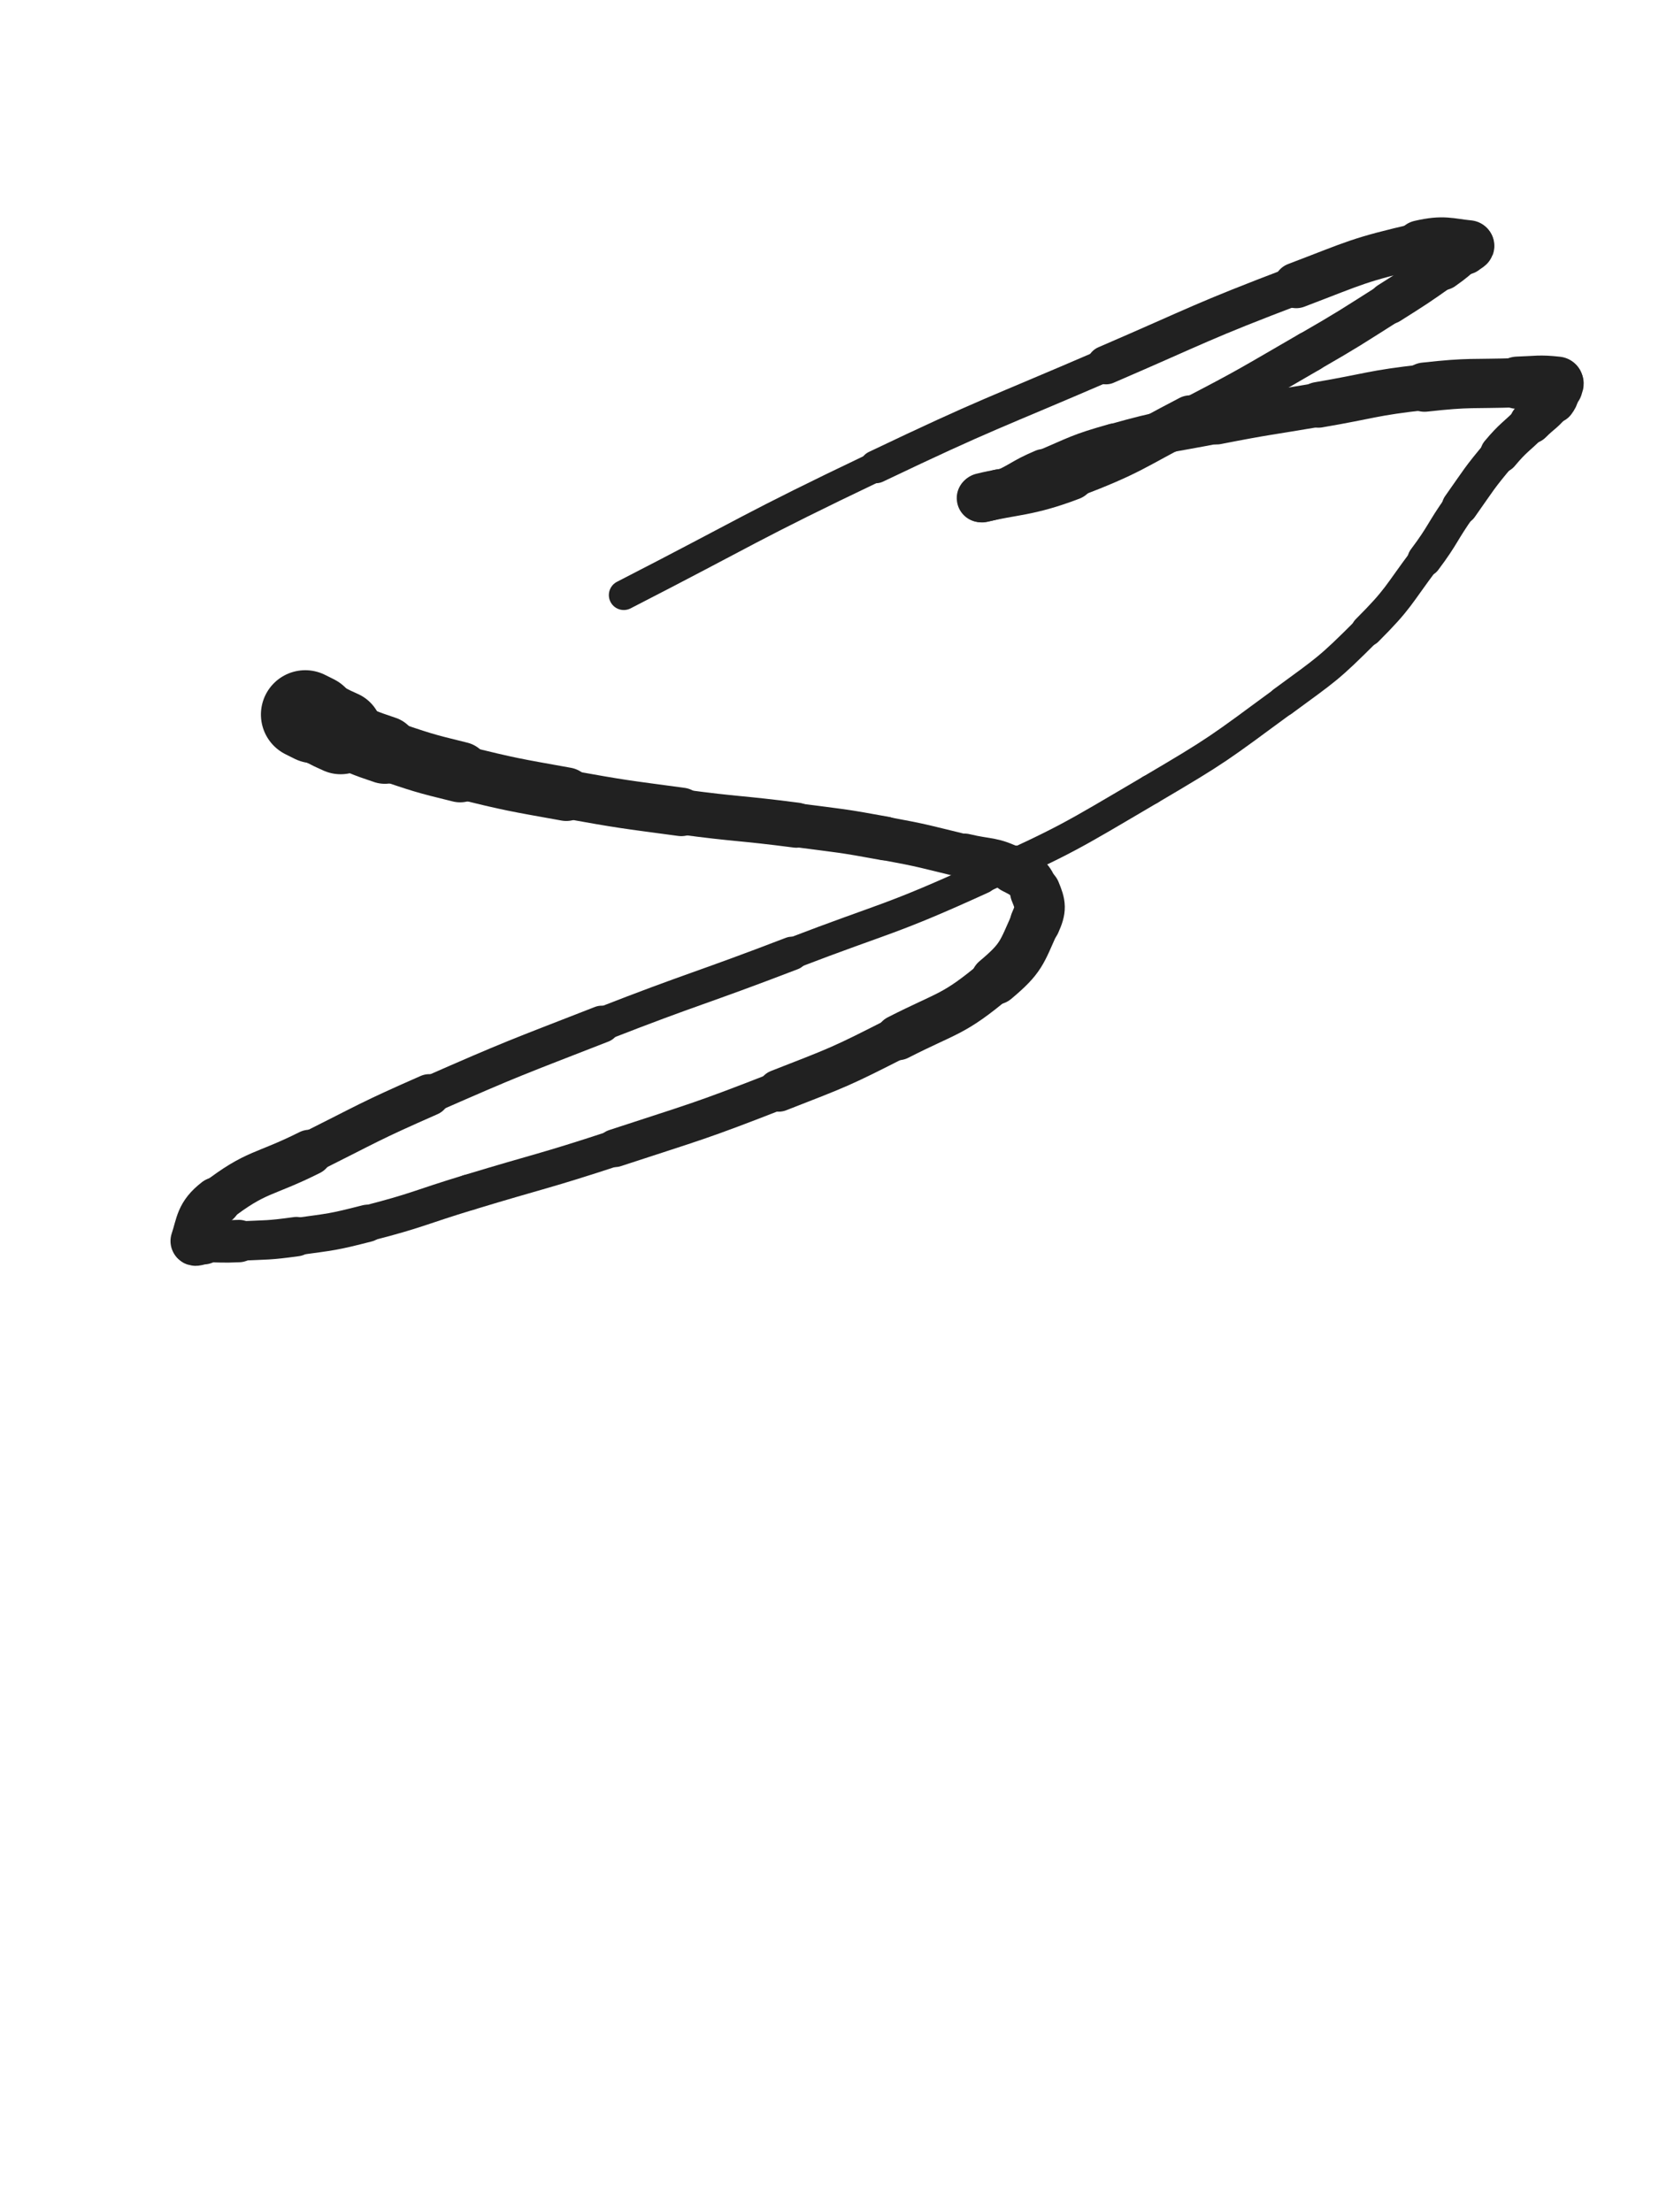 <svg xmlns="http://www.w3.org/2000/svg" xmlns:xlink="http://www.w3.org/1999/xlink" viewBox="0 0 375 500"><path d="M 69.000,161.500 C 70.000,162.000 70.000,162.000 71.000,162.500" stroke-width="20.042" stroke="rgb(33,33,33)" fill="none" stroke-linecap="round"></path><path d="M 71.000,162.500 C 74.000,164.000 73.930,164.157 77.000,165.500" stroke-width="18.985" stroke="rgb(33,33,33)" fill="none" stroke-linecap="round"></path><path d="M 77.000,165.500 C 81.930,167.657 81.897,167.799 87.000,169.500" stroke-width="15.311" stroke="rgb(33,33,33)" fill="none" stroke-linecap="round"></path><path d="M 87.000,169.500 C 95.397,172.299 95.399,172.402 104.000,174.500" stroke-width="13.686" stroke="rgb(33,33,33)" fill="none" stroke-linecap="round"></path><path d="M 104.000,174.500 C 115.899,177.402 115.940,177.329 128.000,179.500" stroke-width="12.111" stroke="rgb(33,33,33)" fill="none" stroke-linecap="round"></path><path d="M 128.000,179.500 C 140.940,181.829 140.967,181.746 154.000,183.500" stroke-width="10.963" stroke="rgb(33,33,33)" fill="none" stroke-linecap="round"></path><path d="M 154.000,183.500 C 166.967,185.246 167.026,184.808 180.000,186.500" stroke-width="10.198" stroke="rgb(33,33,33)" fill="none" stroke-linecap="round"></path><path d="M 180.000,186.500 C 190.026,187.808 190.061,187.669 200.000,189.500" stroke-width="9.920" stroke="rgb(33,33,33)" fill="none" stroke-linecap="round"></path><path d="M 200.000,189.500 C 209.061,191.169 209.040,191.337 218.000,193.500" stroke-width="9.813" stroke="rgb(33,33,33)" fill="none" stroke-linecap="round"></path><path d="M 218.000,193.500 C 223.540,194.837 224.062,194.031 229.000,196.500" stroke-width="10.202" stroke="rgb(33,33,33)" fill="none" stroke-linecap="round"></path><path d="M 229.000,196.500 C 232.062,198.031 232.744,198.485 234.000,201.500" stroke-width="10.849" stroke="rgb(33,33,33)" fill="none" stroke-linecap="round"></path><path d="M 234.000,201.500 C 235.244,204.485 235.381,205.431 234.000,208.500" stroke-width="11.405" stroke="rgb(33,33,33)" fill="none" stroke-linecap="round"></path><path d="M 234.000,208.500 C 230.881,215.431 230.925,216.531 225.000,221.500" stroke-width="11.138" stroke="rgb(33,33,33)" fill="none" stroke-linecap="round"></path><path d="M 225.000,221.500 C 215.425,229.531 214.362,228.703 203.000,234.500" stroke-width="10.259" stroke="rgb(33,33,33)" fill="none" stroke-linecap="round"></path><path d="M 203.000,234.500 C 189.862,241.203 189.750,241.129 176.000,246.500" stroke-width="9.522" stroke="rgb(33,33,33)" fill="none" stroke-linecap="round"></path><path d="M 176.000,246.500 C 157.750,253.629 157.624,253.381 139.000,259.500" stroke-width="8.570" stroke="rgb(33,33,33)" fill="none" stroke-linecap="round"></path><path d="M 139.000,259.500 C 122.624,264.881 122.498,264.492 106.000,269.500" stroke-width="8.113" stroke="rgb(33,33,33)" fill="none" stroke-linecap="round"></path><path d="M 106.000,269.500 C 94.498,272.992 94.627,273.519 83.000,276.500" stroke-width="8.109" stroke="rgb(33,33,33)" fill="none" stroke-linecap="round"></path><path d="M 83.000,276.500 C 75.127,278.519 75.051,278.389 67.000,279.500" stroke-width="8.433" stroke="rgb(33,33,33)" fill="none" stroke-linecap="round"></path><path d="M 67.000,279.500 C 60.551,280.389 60.507,280.190 54.000,280.500" stroke-width="8.903" stroke="rgb(33,33,33)" fill="none" stroke-linecap="round"></path><path d="M 54.000,280.500 C 50.007,280.690 50.000,280.500 46.000,280.500" stroke-width="9.581" stroke="rgb(33,33,33)" fill="none" stroke-linecap="round"></path><path d="M 46.000,280.500 C 45.000,280.500 43.756,281.232 44.000,280.500" stroke-width="10.569" stroke="rgb(33,33,33)" fill="none" stroke-linecap="round"></path><path d="M 44.000,280.500 C 45.256,276.732 45.064,274.528 49.000,271.500" stroke-width="10.923" stroke="rgb(33,33,33)" fill="none" stroke-linecap="round"></path><path d="M 49.000,271.500 C 58.064,264.528 59.400,265.800 70.000,260.500" stroke-width="10.321" stroke="rgb(33,33,33)" fill="none" stroke-linecap="round"></path><path d="M 70.000,260.500 C 83.400,253.800 83.288,253.525 97.000,247.500" stroke-width="9.444" stroke="rgb(33,33,33)" fill="none" stroke-linecap="round"></path><path d="M 97.000,247.500 C 116.288,239.025 116.368,239.161 136.000,231.500" stroke-width="8.398" stroke="rgb(33,33,33)" fill="none" stroke-linecap="round"></path><path d="M 136.000,231.500 C 157.368,223.161 157.584,223.718 179.000,215.500" stroke-width="7.588" stroke="rgb(33,33,33)" fill="none" stroke-linecap="round"></path><path d="M 179.000,215.500 C 200.584,207.218 201.001,208.092 222.000,198.500" stroke-width="7.034" stroke="rgb(33,33,33)" fill="none" stroke-linecap="round"></path><path d="M 222.000,198.500 C 241.501,189.592 241.518,189.372 260.000,178.500" stroke-width="6.750" stroke="rgb(33,33,33)" fill="none" stroke-linecap="round"></path><path d="M 260.000,178.500 C 275.518,169.372 275.494,169.158 290.000,158.500" stroke-width="6.750" stroke="rgb(33,33,33)" fill="none" stroke-linecap="round"></path><path d="M 290.000,158.500 C 299.994,151.158 300.257,151.243 309.000,142.500" stroke-width="6.849" stroke="rgb(33,33,33)" fill="none" stroke-linecap="round"></path><path d="M 309.000,142.500 C 316.257,135.243 315.822,134.737 322.000,126.500" stroke-width="7.212" stroke="rgb(33,33,33)" fill="none" stroke-linecap="round"></path><path d="M 322.000,126.500 C 326.322,120.737 325.833,120.382 330.000,114.500" stroke-width="7.741" stroke="rgb(33,33,33)" fill="none" stroke-linecap="round"></path><path d="M 330.000,114.500 C 334.333,108.382 334.181,108.223 339.000,102.500" stroke-width="8.201" stroke="rgb(33,33,33)" fill="none" stroke-linecap="round"></path><path d="M 339.000,102.500 C 342.181,98.723 342.500,99.000 346.000,95.500" stroke-width="8.836" stroke="rgb(33,33,33)" fill="none" stroke-linecap="round"></path><path d="M 346.000,95.500 C 348.500,93.000 348.927,93.264 351.000,90.500" stroke-width="9.544" stroke="rgb(33,33,33)" fill="none" stroke-linecap="round"></path><path d="M 351.000,90.500 C 351.927,89.264 351.620,89.019 352.000,87.500" stroke-width="10.454" stroke="rgb(33,33,33)" fill="none" stroke-linecap="round"></path><path d="M 352.000,87.500 C 352.120,87.019 352.450,86.550 352.000,86.500" stroke-width="11.497" stroke="rgb(33,33,33)" fill="none" stroke-linecap="round"></path><path d="M 352.000,86.500 C 347.950,86.050 347.496,86.350 343.000,86.500" stroke-width="11.808" stroke="rgb(33,33,33)" fill="none" stroke-linecap="round"></path><path d="M 343.000,86.500 C 332.496,86.850 332.430,86.341 322.000,87.500" stroke-width="11.131" stroke="rgb(33,33,33)" fill="none" stroke-linecap="round"></path><path d="M 322.000,87.500 C 309.930,88.841 309.993,89.459 298.000,91.500" stroke-width="10.334" stroke="rgb(33,33,33)" fill="none" stroke-linecap="round"></path><path d="M 298.000,91.500 C 286.493,93.459 286.453,93.259 275.000,95.500" stroke-width="9.915" stroke="rgb(33,33,33)" fill="none" stroke-linecap="round"></path><path d="M 275.000,95.500 C 263.453,97.759 263.298,97.313 252.000,100.500" stroke-width="9.516" stroke="rgb(33,33,33)" fill="none" stroke-linecap="round"></path><path d="M 252.000,100.500 C 243.798,102.813 243.858,103.175 236.000,106.500" stroke-width="9.627" stroke="rgb(33,33,33)" fill="none" stroke-linecap="round"></path><path d="M 236.000,106.500 C 230.858,108.675 231.114,109.308 226.000,111.500" stroke-width="10.053" stroke="rgb(33,33,33)" fill="none" stroke-linecap="round"></path><path d="M 226.000,111.500 C 224.114,112.308 220.667,112.833 222.000,112.500" stroke-width="10.887" stroke="rgb(33,33,33)" fill="none" stroke-linecap="round"></path><path d="M 222.000,112.500 C 228.667,110.833 232.422,111.168 242.000,107.500" stroke-width="11.146" stroke="rgb(33,33,33)" fill="none" stroke-linecap="round"></path><path d="M 242.000,107.500 C 255.922,102.168 255.704,101.394 269.000,94.500" stroke-width="10.285" stroke="rgb(33,33,33)" fill="none" stroke-linecap="round"></path><path d="M 269.000,94.500 C 282.704,87.394 282.631,87.224 296.000,79.500" stroke-width="9.260" stroke="rgb(33,33,33)" fill="none" stroke-linecap="round"></path><path d="M 296.000,79.500 C 305.131,74.224 305.091,74.142 314.000,68.500" stroke-width="9.214" stroke="rgb(33,33,33)" fill="none" stroke-linecap="round"></path><path d="M 314.000,68.500 C 320.091,64.642 320.113,64.655 326.000,60.500" stroke-width="9.517" stroke="rgb(33,33,33)" fill="none" stroke-linecap="round"></path><path d="M 326.000,60.500 C 328.613,58.655 328.543,58.548 331.000,56.500" stroke-width="10.215" stroke="rgb(33,33,33)" fill="none" stroke-linecap="round"></path><path d="M 331.000,56.500 C 331.543,56.048 332.570,55.557 332.000,55.500" stroke-width="11.234" stroke="rgb(33,33,33)" fill="none" stroke-linecap="round"></path><path d="M 332.000,55.500 C 327.570,55.057 326.308,54.275 321.000,55.500" stroke-width="11.432" stroke="rgb(33,33,33)" fill="none" stroke-linecap="round"></path><path d="M 321.000,55.500 C 306.808,58.775 306.733,59.278 293.000,64.500" stroke-width="10.315" stroke="rgb(33,33,33)" fill="none" stroke-linecap="round"></path><path d="M 293.000,64.500 C 271.233,72.778 271.399,73.265 250.000,82.500" stroke-width="8.732" stroke="rgb(33,33,33)" fill="none" stroke-linecap="round"></path><path d="M 250.000,82.500 C 223.899,93.765 223.650,93.263 198.000,105.500" stroke-width="7.434" stroke="rgb(33,33,33)" fill="none" stroke-linecap="round"></path><path d="M 198.000,105.500 C 169.150,119.263 169.451,119.904 141.000,134.500" stroke-width="6.750" stroke="rgb(33,33,33)" fill="none" stroke-linecap="round"></path></svg>